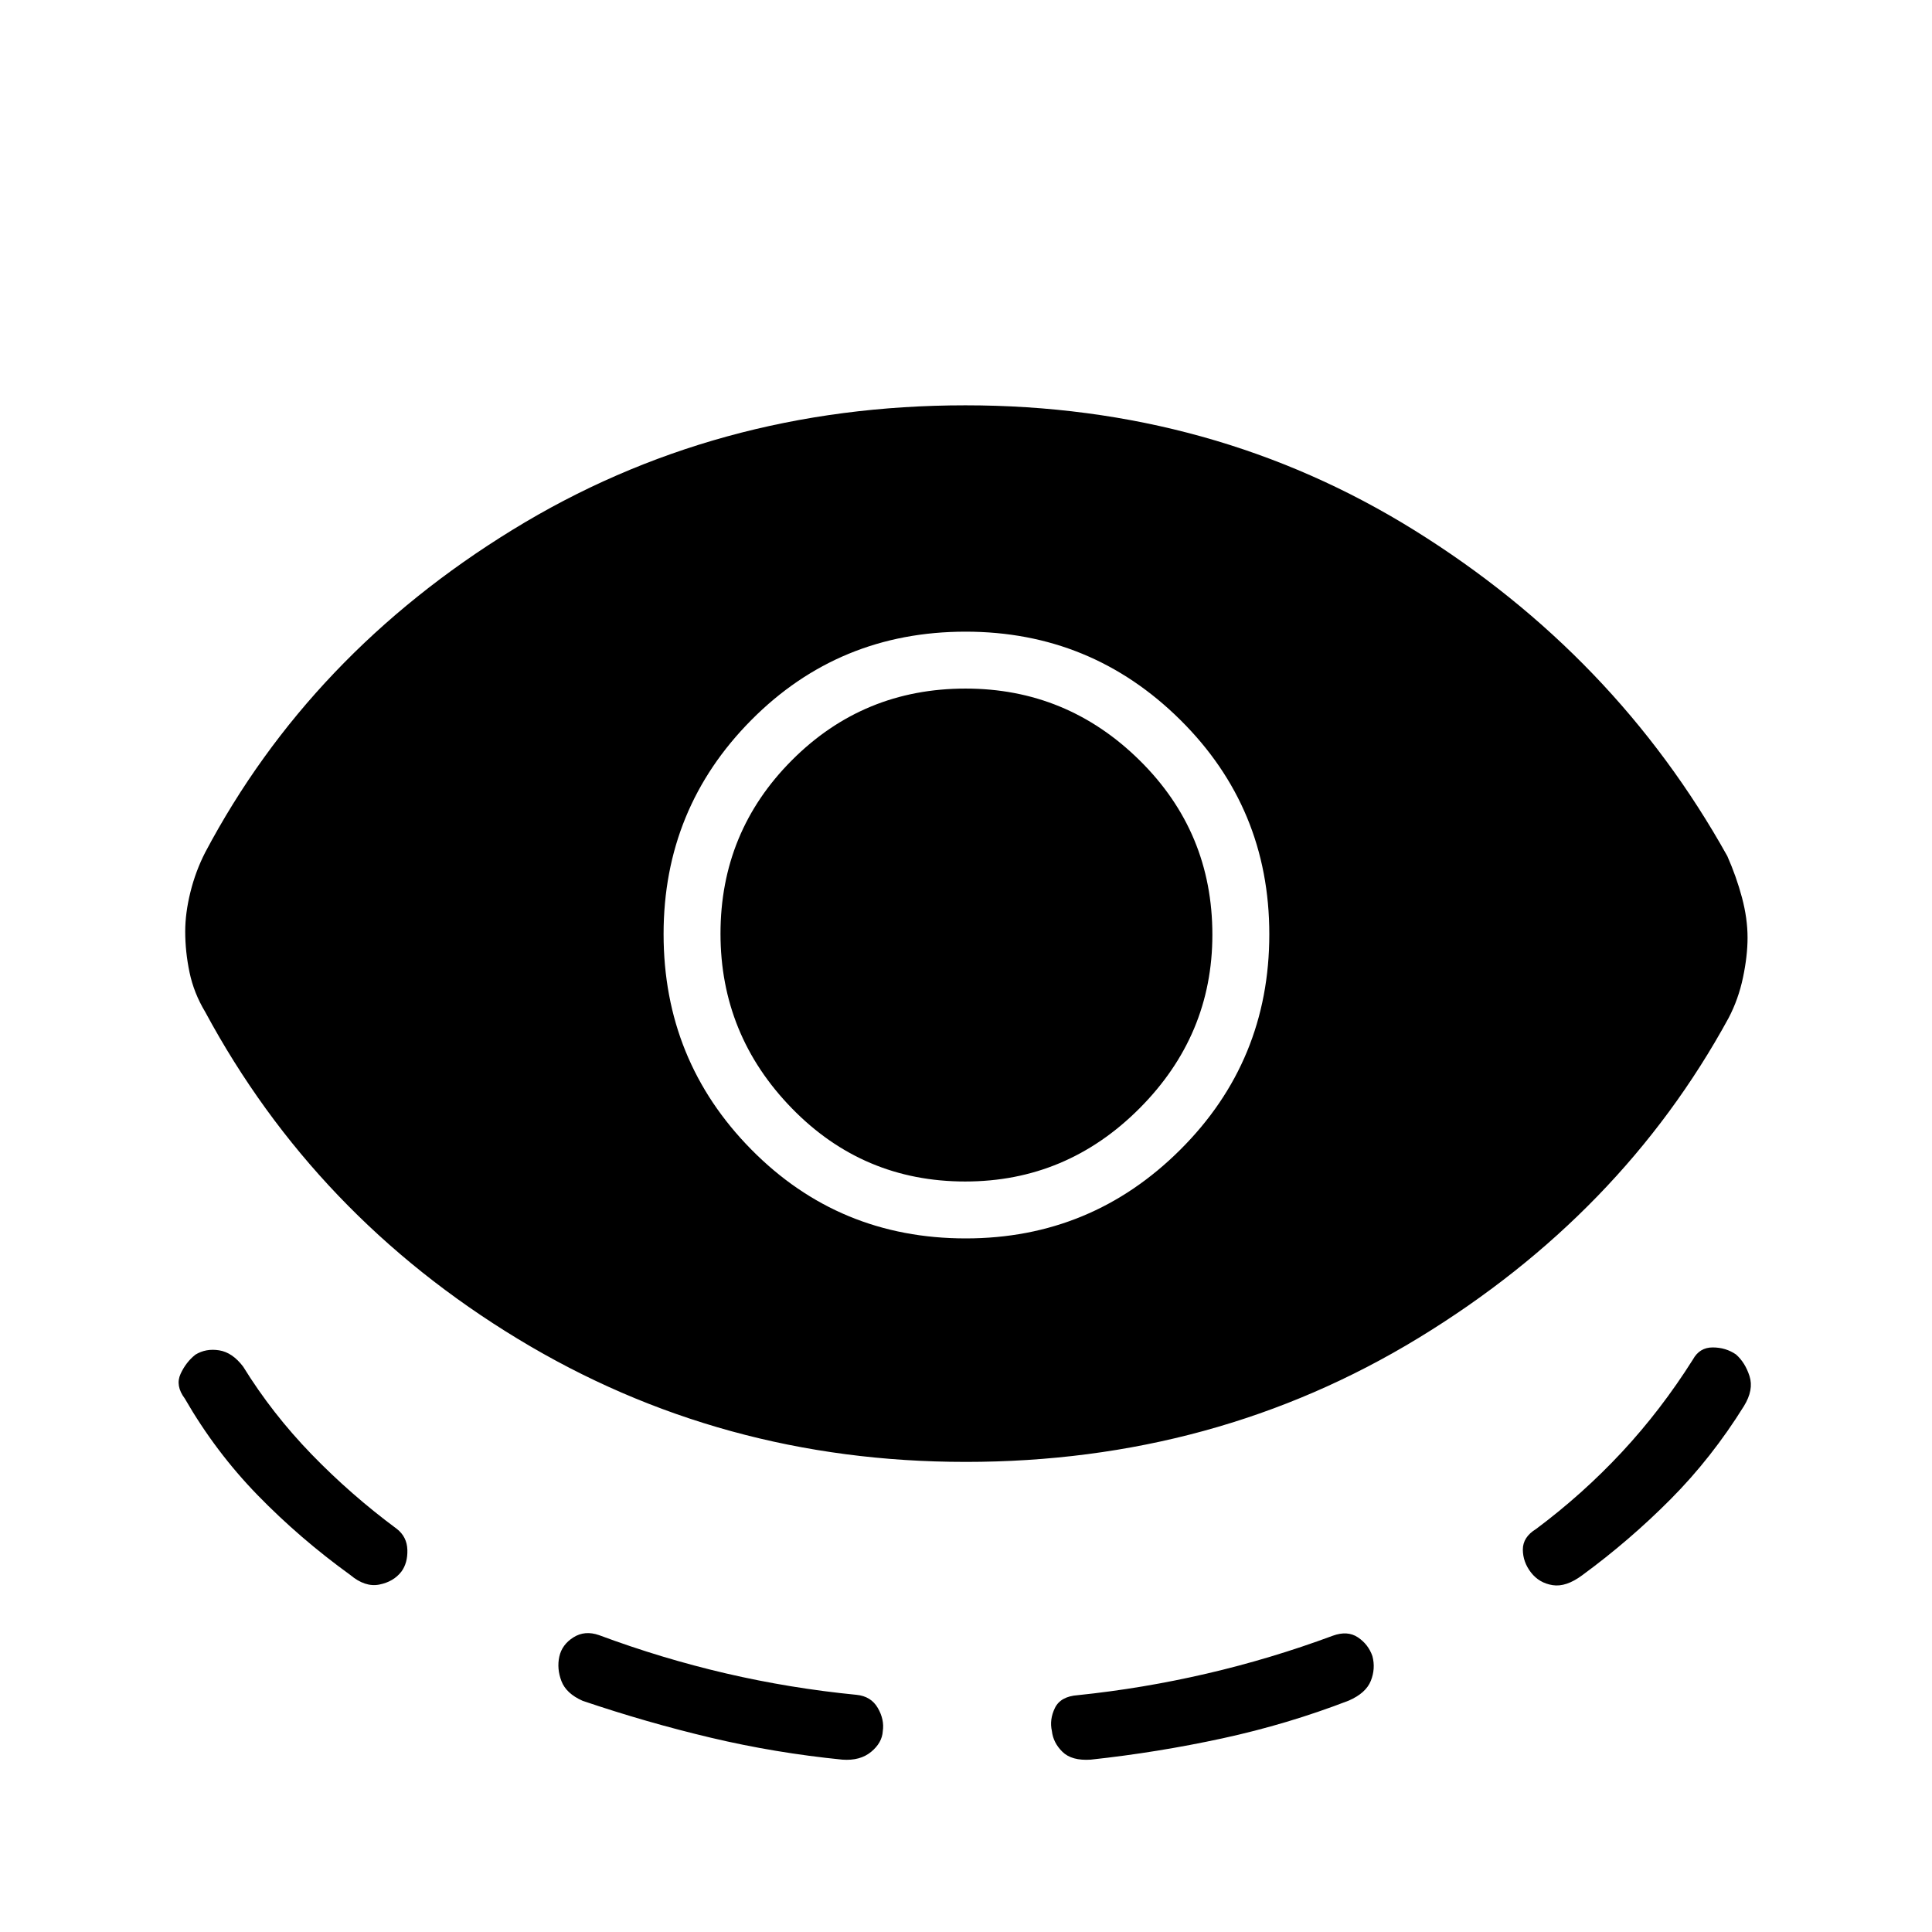 <svg xmlns="http://www.w3.org/2000/svg" height="40" viewBox="0 -960 960 960" width="40"><path d="M479.77-233.59q-121.74 0-222.47-61.13-100.74-61.13-155.34-162.47-5.63-9.35-7.78-19.63-2.15-10.28-2.15-20.35 0-9.07 2.57-19.5 2.58-10.43 7.36-19.77 52.22-98.57 152.83-160.37Q355.41-758.6 479.7-758.6q123.27 0 223.14 62.11 99.87 62.12 155.46 161.89 4.51 10.2 7.28 20.59 2.77 10.39 2.77 19.94 0 9.03-2.27 19.81-2.26 10.78-7.17 20.13-53.18 97.48-154.14 159.01-100.96 61.53-225 61.53Zm-280.35 54.55q-3.89 5.01-10.96 6.41-7.06 1.4-14.45-4.81-25.07-18.12-45.99-39.62-20.92-21.5-36.21-48.03-4.78-6.37-2.09-12.23 2.69-5.86 7.38-9.56 5.21-3.2 11.8-2.15 6.59 1.05 11.93 8.11 14.43 23.36 33.98 43.54 19.55 20.18 42.38 37.08 5.04 3.94 5.23 10.45.18 6.52-3 10.81Zm239.23 79.27q-.36 5.77-5.8 10.26-5.44 4.5-14.25 3.87-33.45-3.33-65.39-10.9-31.94-7.57-63.7-18.33-8.19-3.63-10.54-9.81-2.35-6.19-1.05-12.15 1.31-5.96 7-9.57 5.7-3.6 12.79-1.09 31.14 11.59 63.03 19 31.9 7.41 64.88 10.64 7.2.72 10.55 6.52 3.36 5.79 2.48 11.56Zm41.23-244.87q62.38 0 106.6-44.08 44.23-44.07 44.23-107.05 0-62.72-44.25-106.54-44.25-43.82-106.65-43.82-62.91 0-106.5 43.93-43.58 43.93-43.58 106.32 0 62.89 43.59 107.07 43.58 44.17 106.56 44.17Zm-.25-28.28q-50.76 0-86.19-36.4t-35.43-86.76q0-50.61 35.51-86.19 35.5-35.58 86.26-35.58 50.35 0 86.49 35.66 36.15 35.65 36.15 86.63 0 50-36.22 86.32-36.23 36.32-86.57 36.32Zm43.05 273.08q-1.3-5.72 1.5-11.48 2.8-5.76 11.4-6.36 32.23-3.33 64.01-10.71 31.78-7.37 62.65-18.82 7.33-2.67 12.5.8 5.17 3.48 7.2 9.32 1.65 6.19-.79 12.29-2.44 6.11-10.98 9.83-30.39 11.73-62.75 18.75-32.35 7.02-65.45 10.58-9.44.63-14.03-3.87-4.6-4.49-5.26-10.33Zm238.09-78.76q-4.06-5.21-4.08-11.43-.01-6.21 6.61-10.25 23.21-17.34 42.63-38.21t35.28-46q3.28-5.98 9.8-5.98 6.52 0 11.59 3.49 4.57 4.02 6.74 10.81 2.17 6.79-2.8 14.86-16.01 25.72-36.39 46.23-20.39 20.52-43.94 37.8-8.06 5.99-14.72 4.93-6.66-1.05-10.72-6.25Z"/></svg>